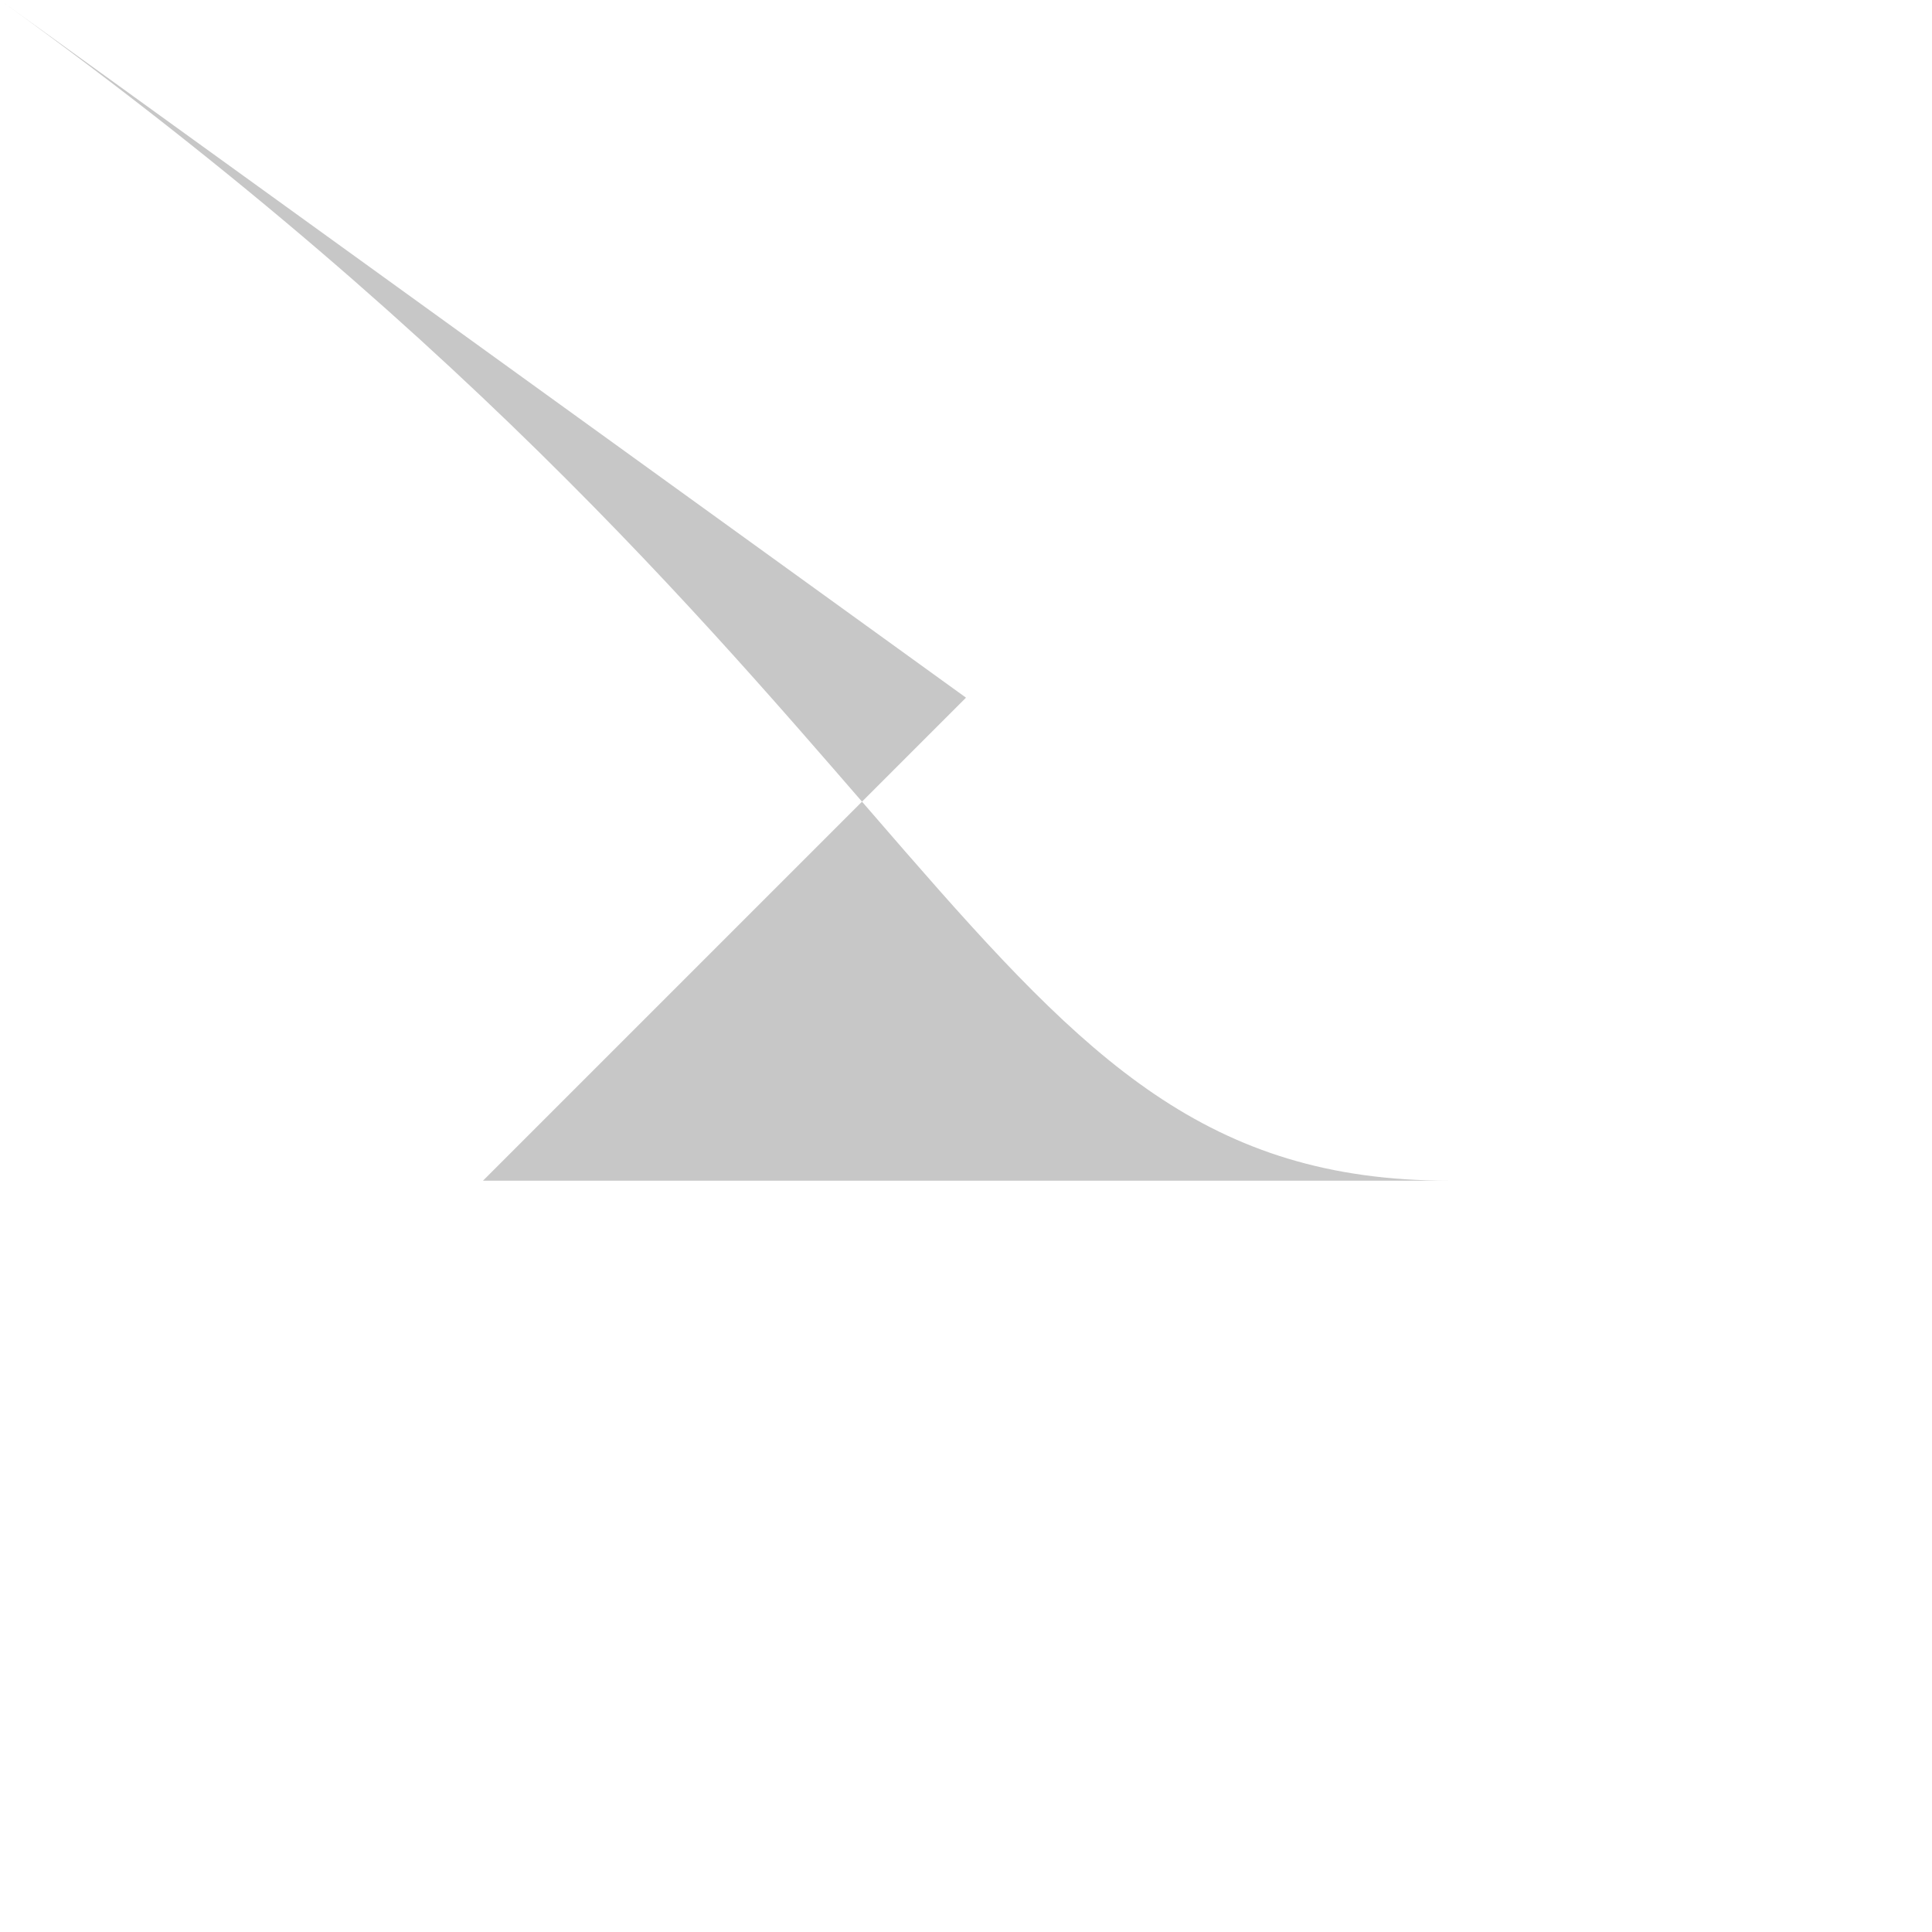 <?xml version="1.0" encoding="UTF-8" standalone="yes"?>
<svg xmlns="http://www.w3.org/2000/svg" xmlns:xlink="http://www.w3.org/1999/xlink"
  width="144pt" height="144pt" viewBox="0 0 144 144"
  fill-rule="evenodd">
<g>
<path style="stroke:none; fill:rgba(0,0,0,0)" d="M 0 0L 0 144L 144 144L 144 0L 0 0z"/>
<path style="stroke:none; fill:#c7c7c7" d="M 72 52L 36 88L 108 88C 72 88 72 52z"/>
</g>
</svg>